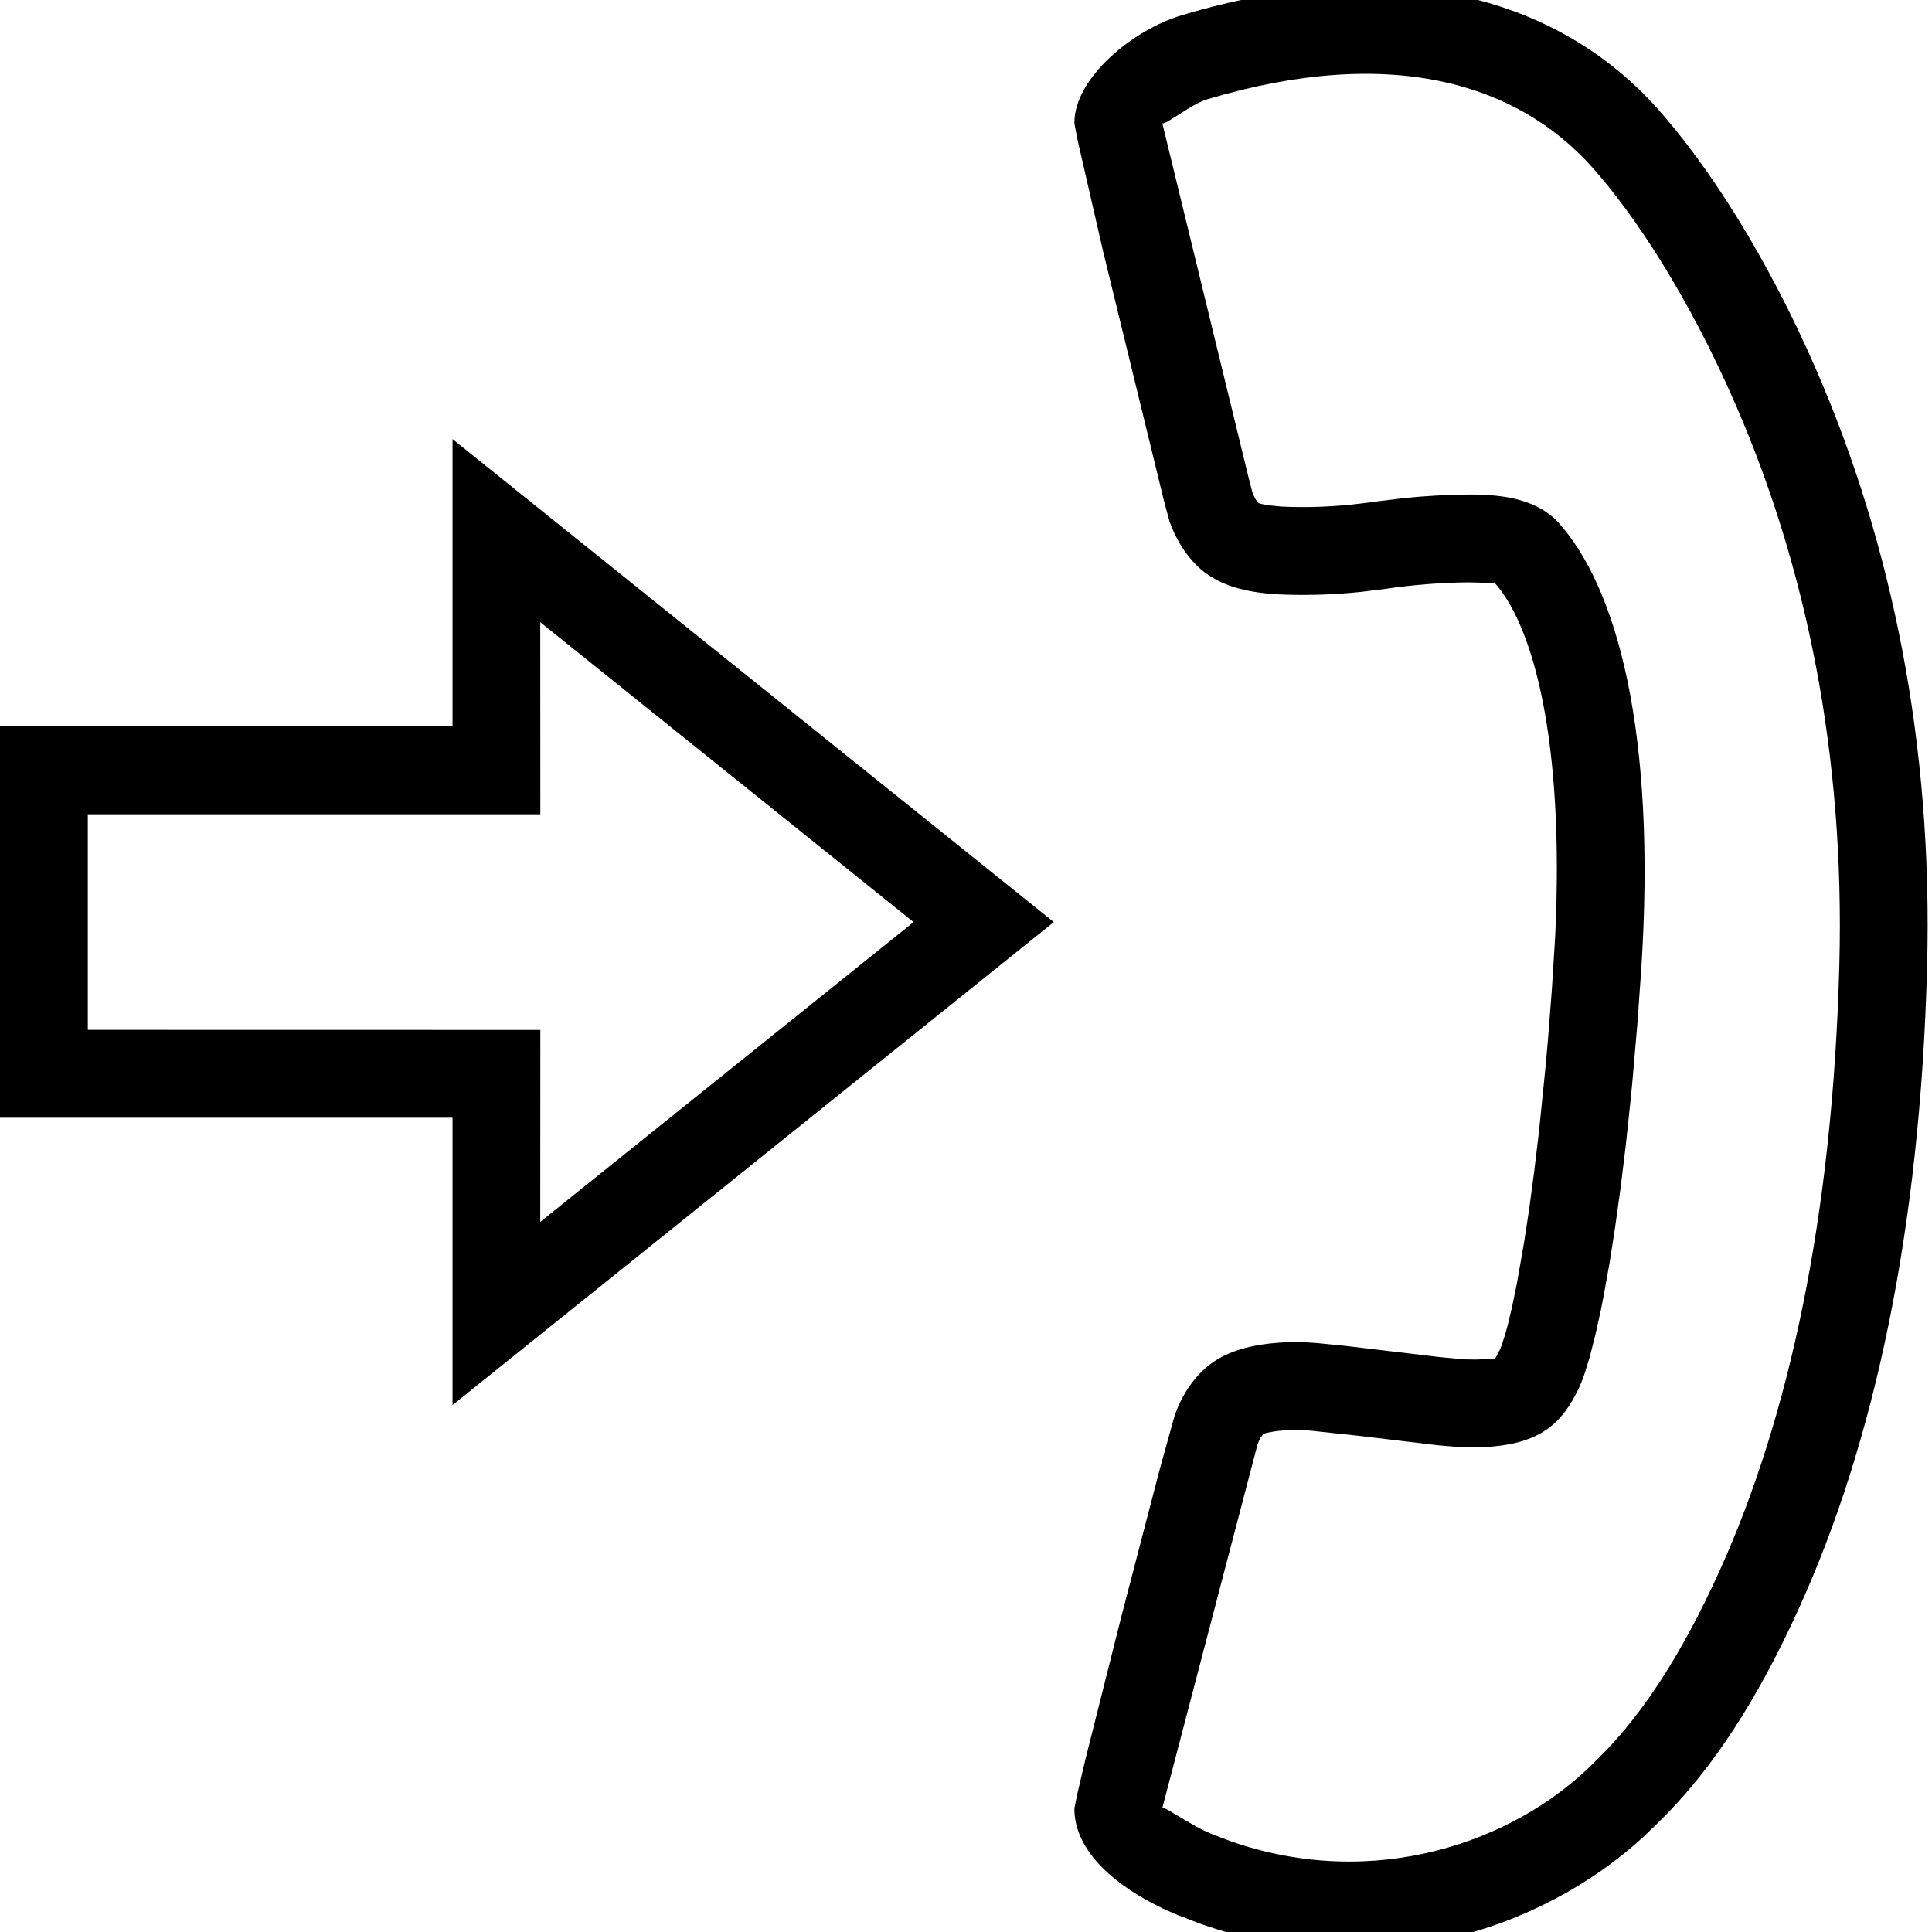 <?xml version="1.0" encoding="UTF-8"?>
<svg width="22px" height="22px" viewBox="0 0 22 22" version="1.1" xmlns="http://www.w3.org/2000/svg" xmlns:xlink="http://www.w3.org/1999/xlink">
    <title>IncomingNoAnsweredIcon</title>
    <g id="IncomingNoAnsweredIcon" stroke="none" stroke-width="1" fill="none" fill-rule="evenodd">
        <path d="M24.452,17.432 C23.556,19.317 21.777,20.238 20.189,20.309 L19.992,20.313 L19.79,20.313 C19.087,20.301 18.218,20.148 17.072,19.715 C15.156,18.993 13.08,17.665 10.892,15.589 C9.04,13.833 7.766,11.891 6.976,9.887 C6.447,8.547 6.197,7.338 6.151,6.499 C6.062,4.881 6.924,3.17 9.227,1.926 C9.746,1.645 10.601,1.566 10.96,1.925 L10.975,1.944 L11.079,2.098 L11.766,3.194 L13.29,5.702 L13.403,5.899 C13.492,6.085 13.54,6.277 13.54,6.472 C13.54,6.798 13.364,7.106 13.046,7.44 C12.854,7.643 12.649,7.833 12.431,8.01 L12.209,8.183 C11.948,8.377 11.708,8.583 11.487,8.8 L11.295,9.002 C11.285,9.01 11.28,9.009 11.28,8.997 C11.308,9.657 11.979,10.84 13.647,12.354 L14.096,12.75 L14.532,13.123 C14.603,13.183 14.673,13.242 14.742,13.299 L15.336,13.784 L15.7,14.07 L16.036,14.327 L16.343,14.553 L16.744,14.835 L16.969,14.983 L17.158,15.099 C17.186,15.116 17.213,15.131 17.238,15.145 L17.369,15.212 C17.388,15.221 17.405,15.228 17.42,15.233 L17.51,15.261 C17.519,15.263 17.525,15.264 17.528,15.264 L17.686,15.117 L17.786,15.014 L17.963,14.799 L18.632,13.95 L18.835,13.702 L18.938,13.585 L19.023,13.498 C19.357,13.181 19.666,13.006 19.992,13.006 C20.186,13.006 20.378,13.053 20.564,13.143 L21.107,13.45 L22.591,14.32 L24.051,15.193 L24.393,15.405 L24.517,15.487 C24.53,15.497 24.539,15.503 24.543,15.508 C24.878,15.851 24.829,16.464 24.616,17.047 L24.559,17.191 L24.452,17.432 Z M23.67,16.716 L23.696,16.633 L23.741,16.467 L23.791,16.269 C23.805,16.221 23.817,16.196 23.827,16.206 L20.129,14.043 C20.075,14.017 20.03,14.006 19.992,14.006 L19.962,14.022 L19.889,14.072 C19.843,14.107 19.782,14.156 19.712,14.224 L19.6,14.346 L19.237,14.796 L18.685,15.498 L18.512,15.703 L18.458,15.759 C18.14,16.084 17.848,16.264 17.528,16.264 C17.385,16.264 17.237,16.231 17.073,16.171 C17.031,16.155 16.982,16.134 16.927,16.107 L16.744,16.01 L16.525,15.88 L16.271,15.718 C16.226,15.688 16.18,15.657 16.132,15.624 L15.83,15.414 L15.499,15.172 L15.138,14.899 L14.752,14.597 L14.34,14.264 C14.269,14.206 14.197,14.147 14.125,14.086 L13.678,13.71 L13.21,13.304 C11.19,11.529 10.322,10.034 10.281,9.017 C10.281,8.697 10.461,8.405 10.786,8.087 C10.955,7.921 11.134,7.761 11.322,7.607 L11.611,7.381 C11.867,7.19 12.104,6.981 12.321,6.751 L12.383,6.684 L12.473,6.574 L12.524,6.501 L12.54,6.472 C12.54,6.433 12.529,6.388 12.502,6.333 L12.418,6.19 L10.253,2.632 C10.266,2.645 10.229,2.659 10.167,2.674 L9.931,2.728 C9.845,2.749 9.76,2.774 9.702,2.806 C7.755,3.857 7.081,5.197 7.149,6.444 C7.189,7.18 7.418,8.283 7.906,9.52 C8.644,11.392 9.838,13.211 11.58,14.864 C13.674,16.85 15.637,18.105 17.424,18.78 C18.449,19.166 19.2,19.3 19.79,19.313 L19.992,19.313 C21.268,19.313 22.786,18.58 23.538,17.024 L23.636,16.806 L23.67,16.716 Z" id="Path-Copy-10" fill="#000000" fill-rule="nonzero" transform="translate(15.465, 10.999) scale(-1, 1) rotate(-315) translate(-15.465, -10.999) "></path>
        <path d="M5.153,5 L12,10.5 L5.153,16 L5.153,12.728 L1.33226763e-14,12.728 L1.33226763e-14,8.272 L5.153,8.272 L5.153,5 Z M6.152,7.085 L6.153,9.272 L1,9.272 L1,11.727 L6.153,11.728 L6.152,13.914 L10.403,10.5 L6.152,7.085 Z" id="Path-2-Copy-19" fill="#000000" fill-rule="nonzero"></path>
    </g>
</svg>